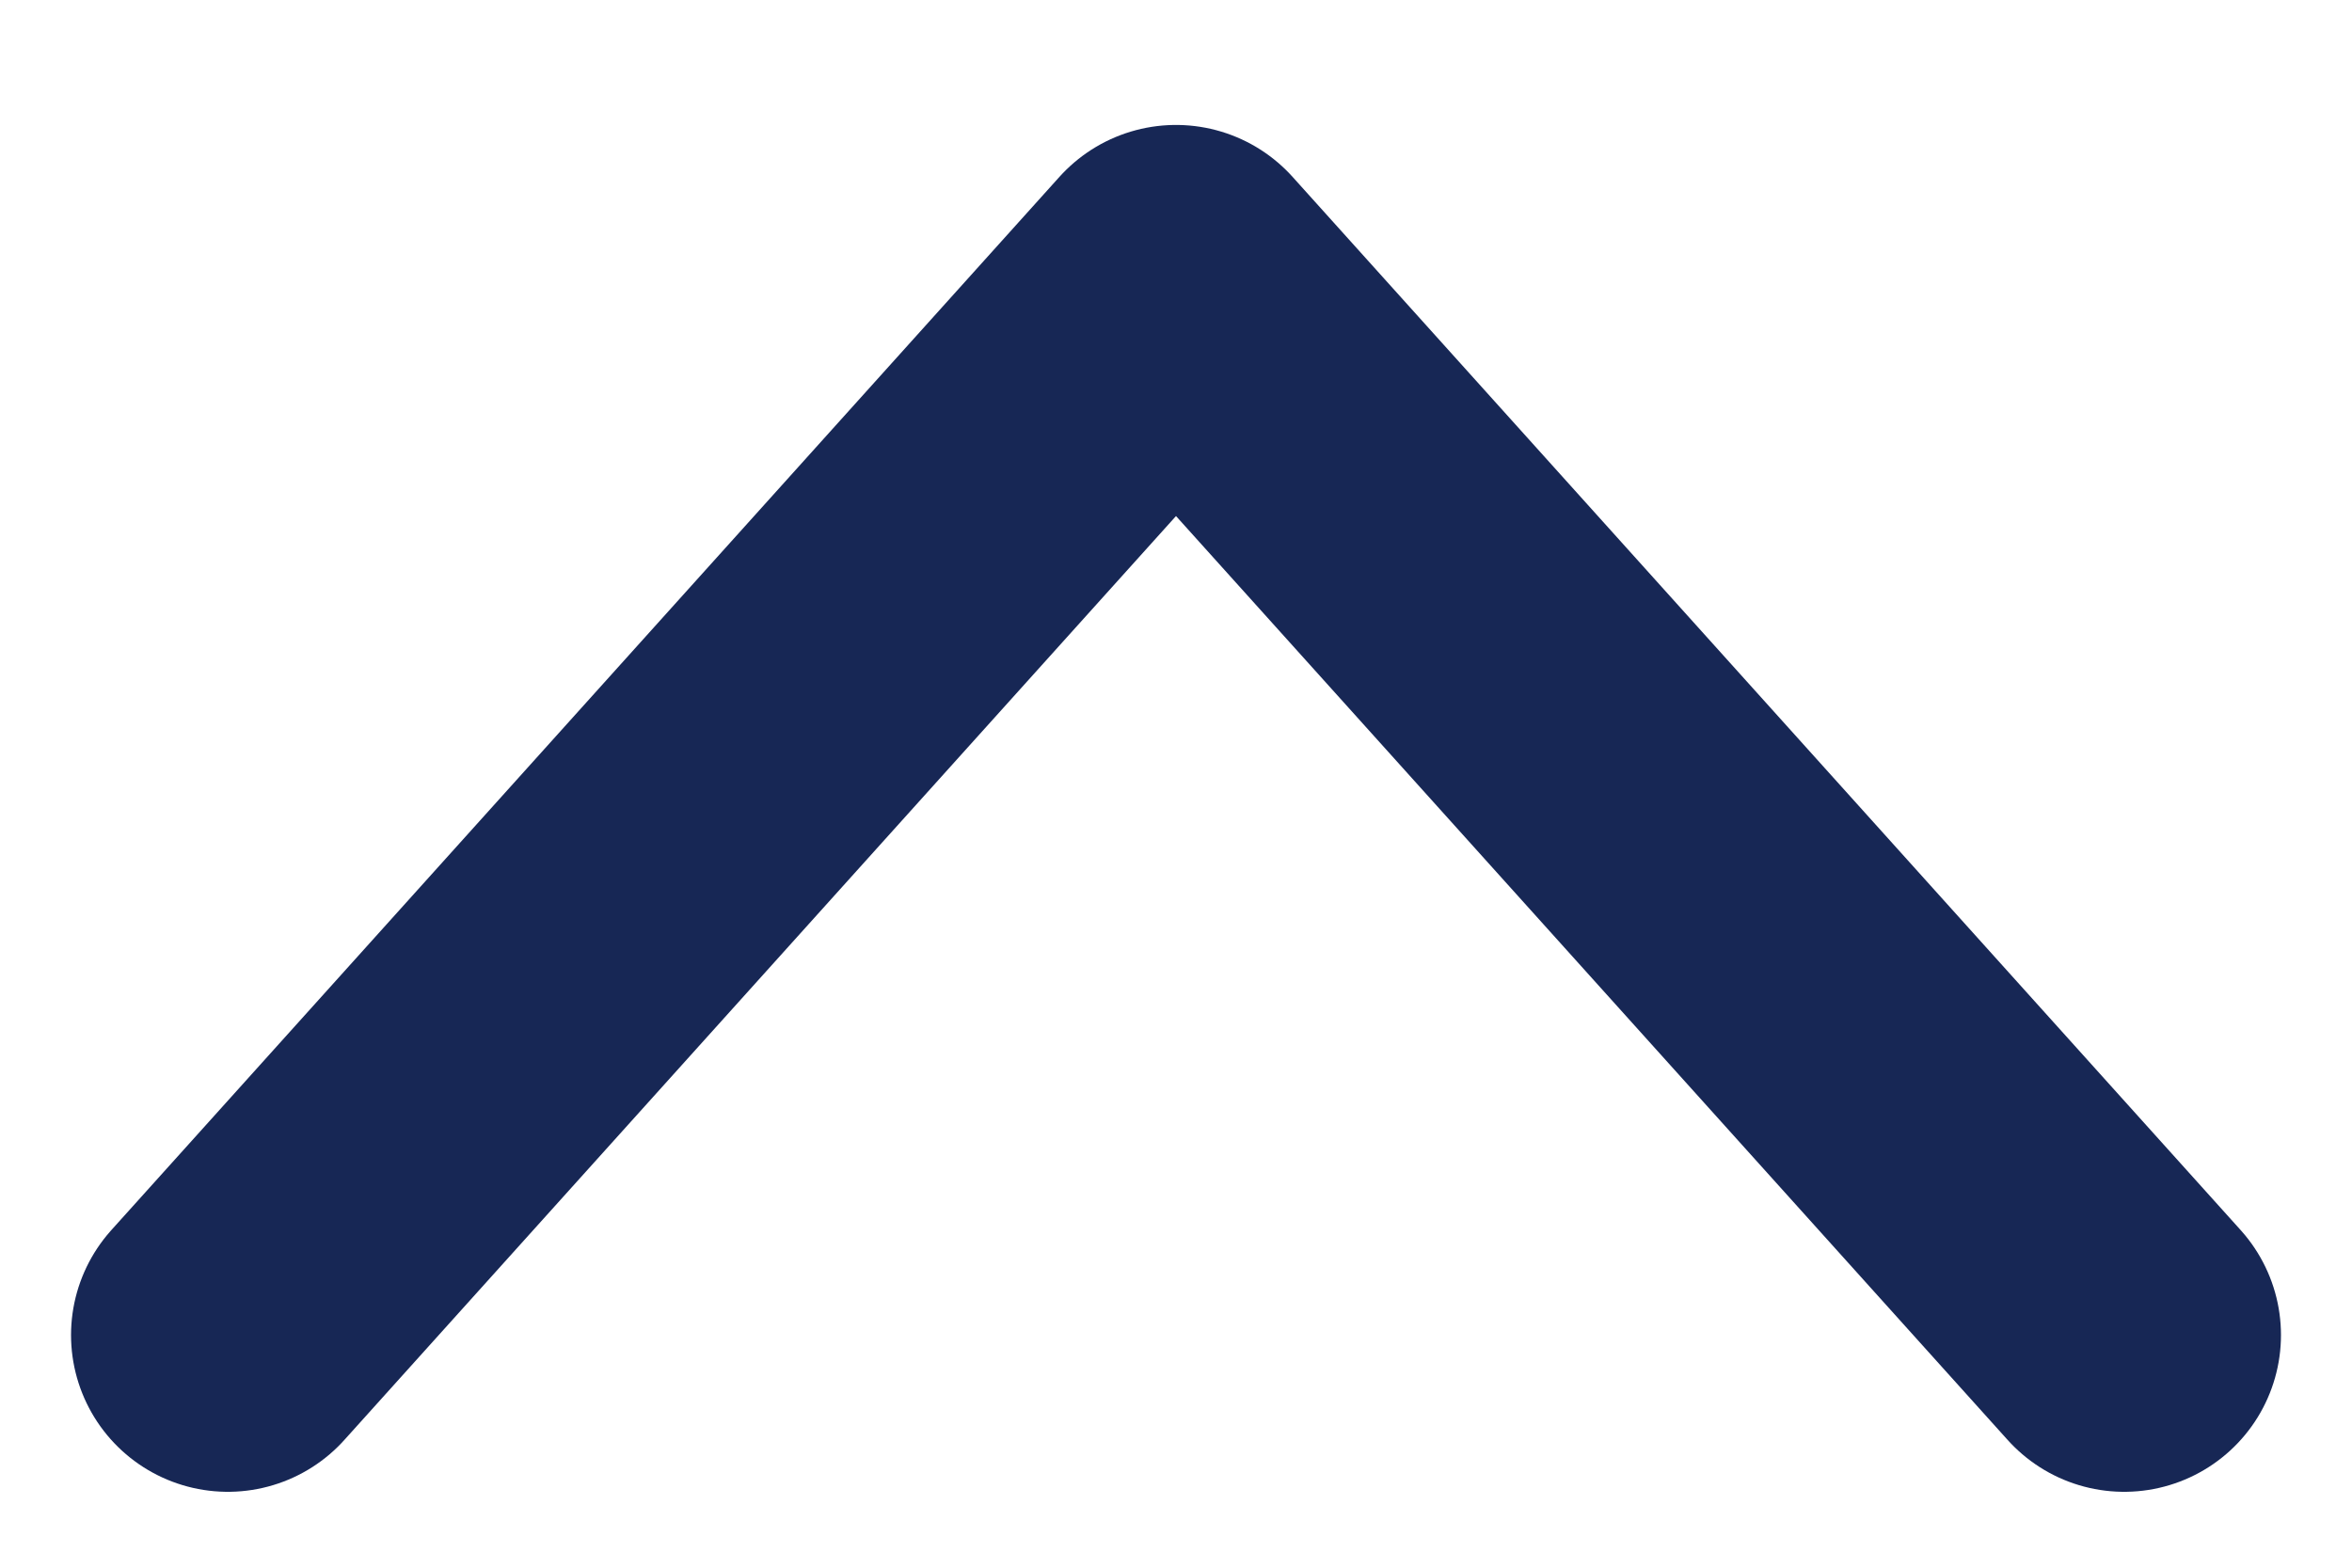 <svg width="15" height="10" viewBox="0 0 15 10" fill="none" xmlns="http://www.w3.org/2000/svg">
<path d="M1.453 8.516L7.5 1.797L13.547 8.516" stroke="#172755" stroke-width="2" stroke-linecap="round" stroke-linejoin="round"/>
</svg>
